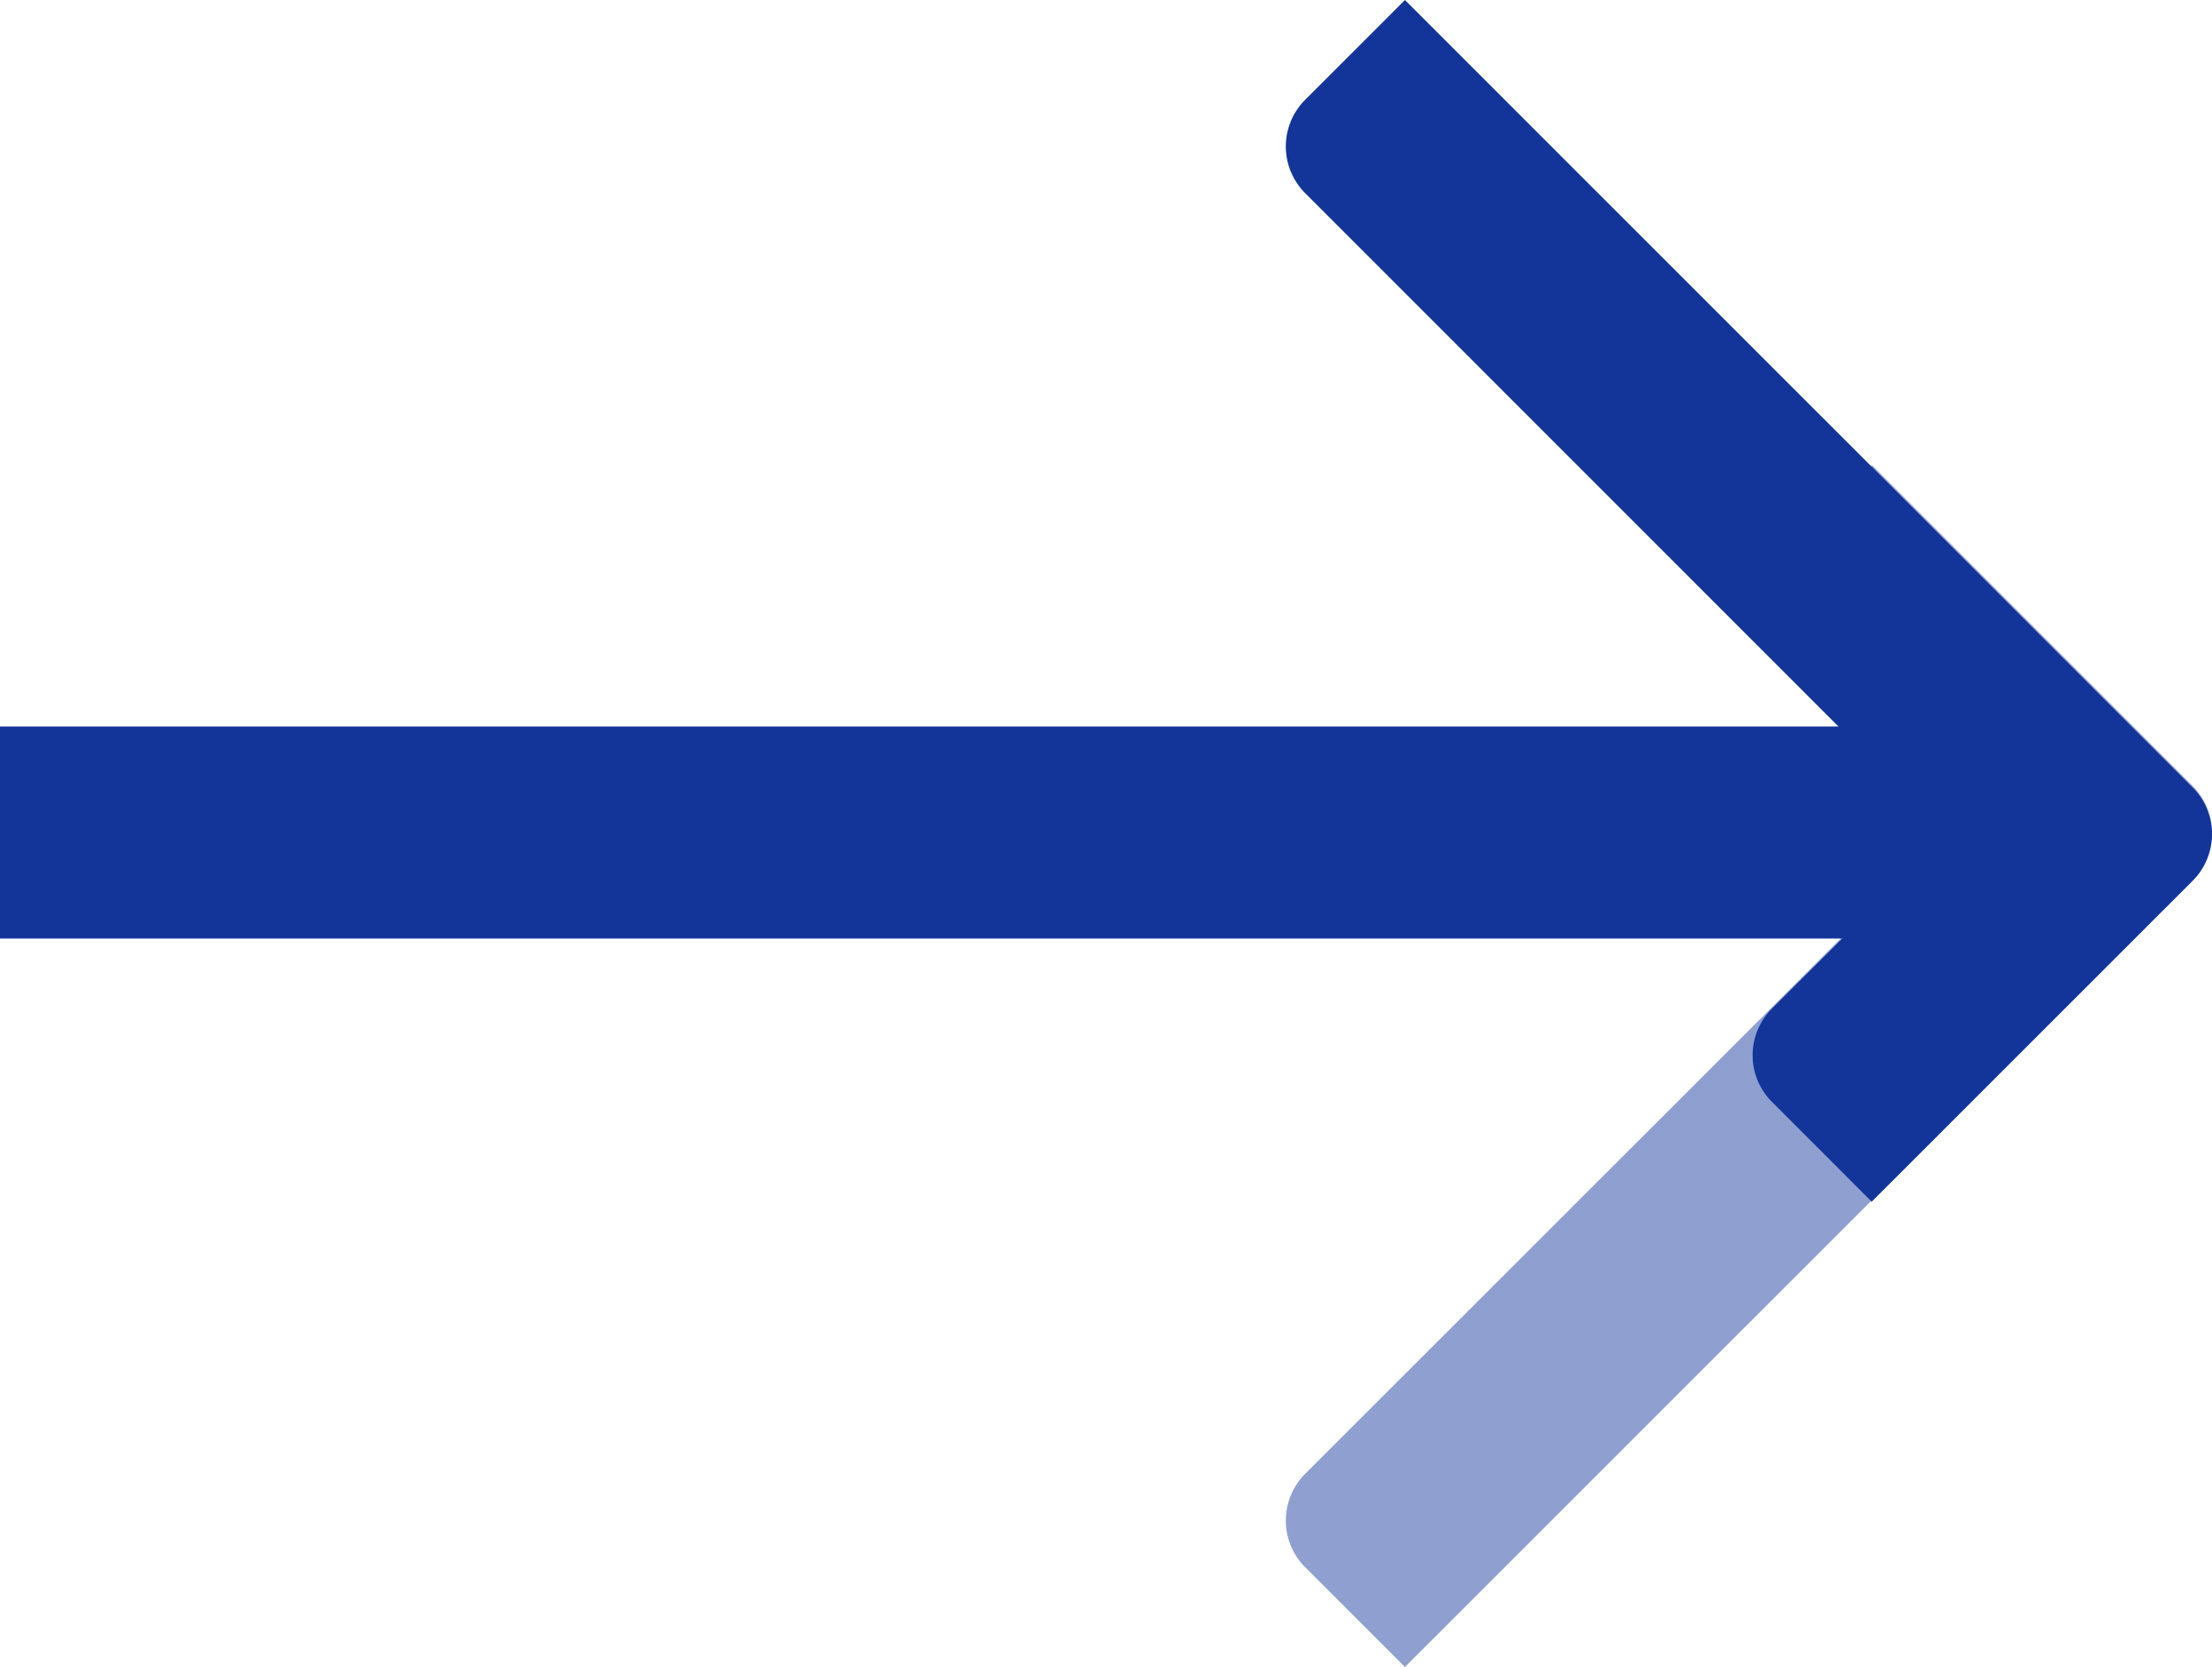 <svg xmlns="http://www.w3.org/2000/svg" width="27.118" height="20.436" viewBox="0 0 27.118 20.436">
  <g id="BackBTN" transform="translate(0 0)">
    <g id="Group_109053" data-name="Group 109053" transform="translate(15.764 20.436) rotate(-90)">
      <path id="Path_87587" data-name="Path 87587" d="M0,1.46,1.223.237a.809.809,0,0,1,1.145,0L10.227,8.1l2.138-2.137a.808.808,0,0,1,1.143,0l1.224,1.224L10.8,11.117a.808.808,0,0,1-1.143,0L8.43,9.893h0Z" transform="translate(0 0)" fill="#13359a" opacity="0.469"/>
      <path id="Path_87588" data-name="Path 87588" d="M14.732,1.46,13.509.237a.809.809,0,0,0-1.145,0L4.5,8.1,2.367,5.959a.808.808,0,0,0-1.143,0L0,7.182l3.934,3.935a.808.808,0,0,0,1.143,0L6.3,9.893h0Z" transform="translate(5.704)" fill="#13359a"/>
    </g>
    <rect id="Rectangle_52825" data-name="Rectangle 52825" width="24.493" height="2.598" transform="translate(0 8.907)" fill="#13359a"/>
  </g>
</svg>
